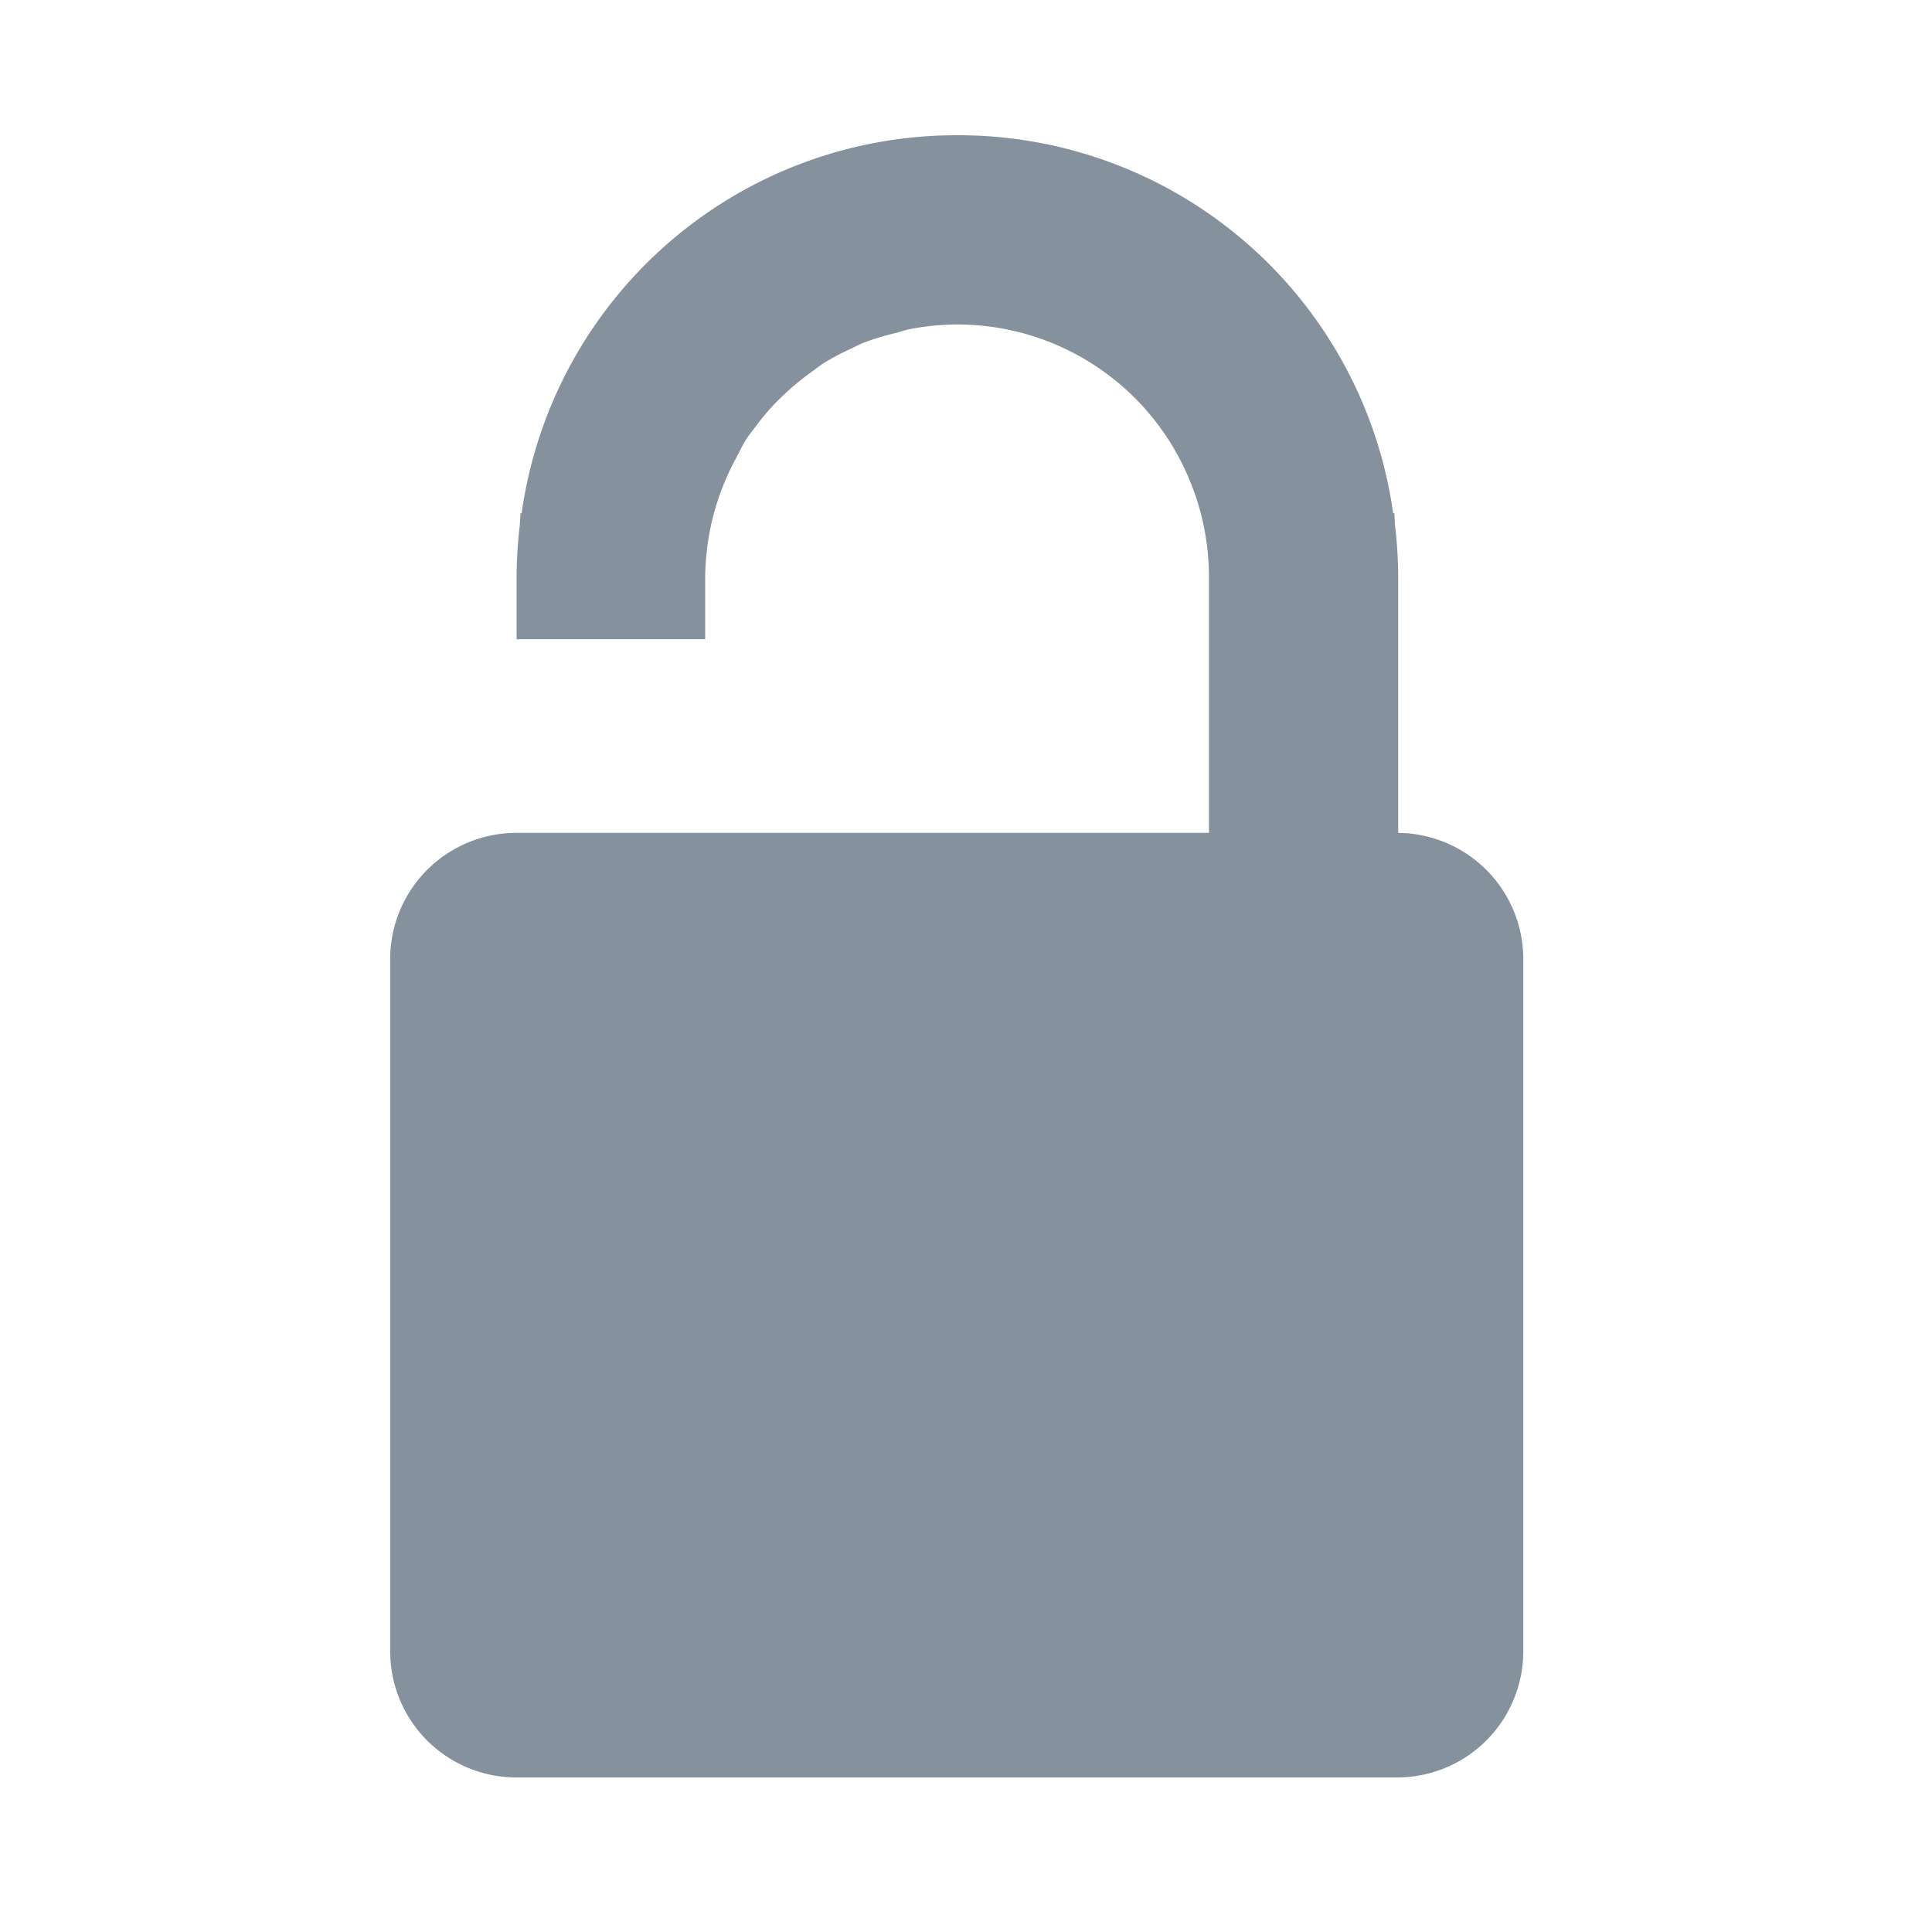 <svg xmlns="http://www.w3.org/2000/svg" viewBox="0 0 200 200"><defs><style>.a{fill:#85929e;}</style></defs><path class="a" d="M144.74,96.17V59.65a45.91,45.91,0,0,0-.33-5.28l-.07-1.24h-.12A45.45,45.45,0,0,0,99.09,14h0A45.45,45.45,0,0,0,54,53.13h-.12l-.07,1.24a45.91,45.91,0,0,0-.33,5.28v6.52H73V59.65a27.23,27.23,0,0,1,.61-5.3,26.23,26.23,0,0,1,2.5-6.76c.34-.63.64-1.28,1-1.89s.86-1.2,1.3-1.79a25.12,25.12,0,0,1,1.68-2c.43-.45.87-.87,1.33-1.3a25.88,25.88,0,0,1,2.36-1.94c.44-.33.89-.66,1.36-1A25.22,25.22,0,0,1,88,36.14c.47-.22.92-.47,1.4-.66a25.19,25.19,0,0,1,3.3-1c.47-.12.92-.29,1.4-.39a26.45,26.45,0,0,1,5-.5,26,26,0,0,1,24,16,26.12,26.12,0,0,1,2.05,10.12V96.17Z"/><path class="a" d="M40.39,99.22V171a13.06,13.06,0,0,0,13,13h91.3a13.06,13.06,0,0,0,13-13V99.22a13.07,13.07,0,0,0-13-13H53.44A13.07,13.07,0,0,0,40.39,99.22Z"/></svg>
